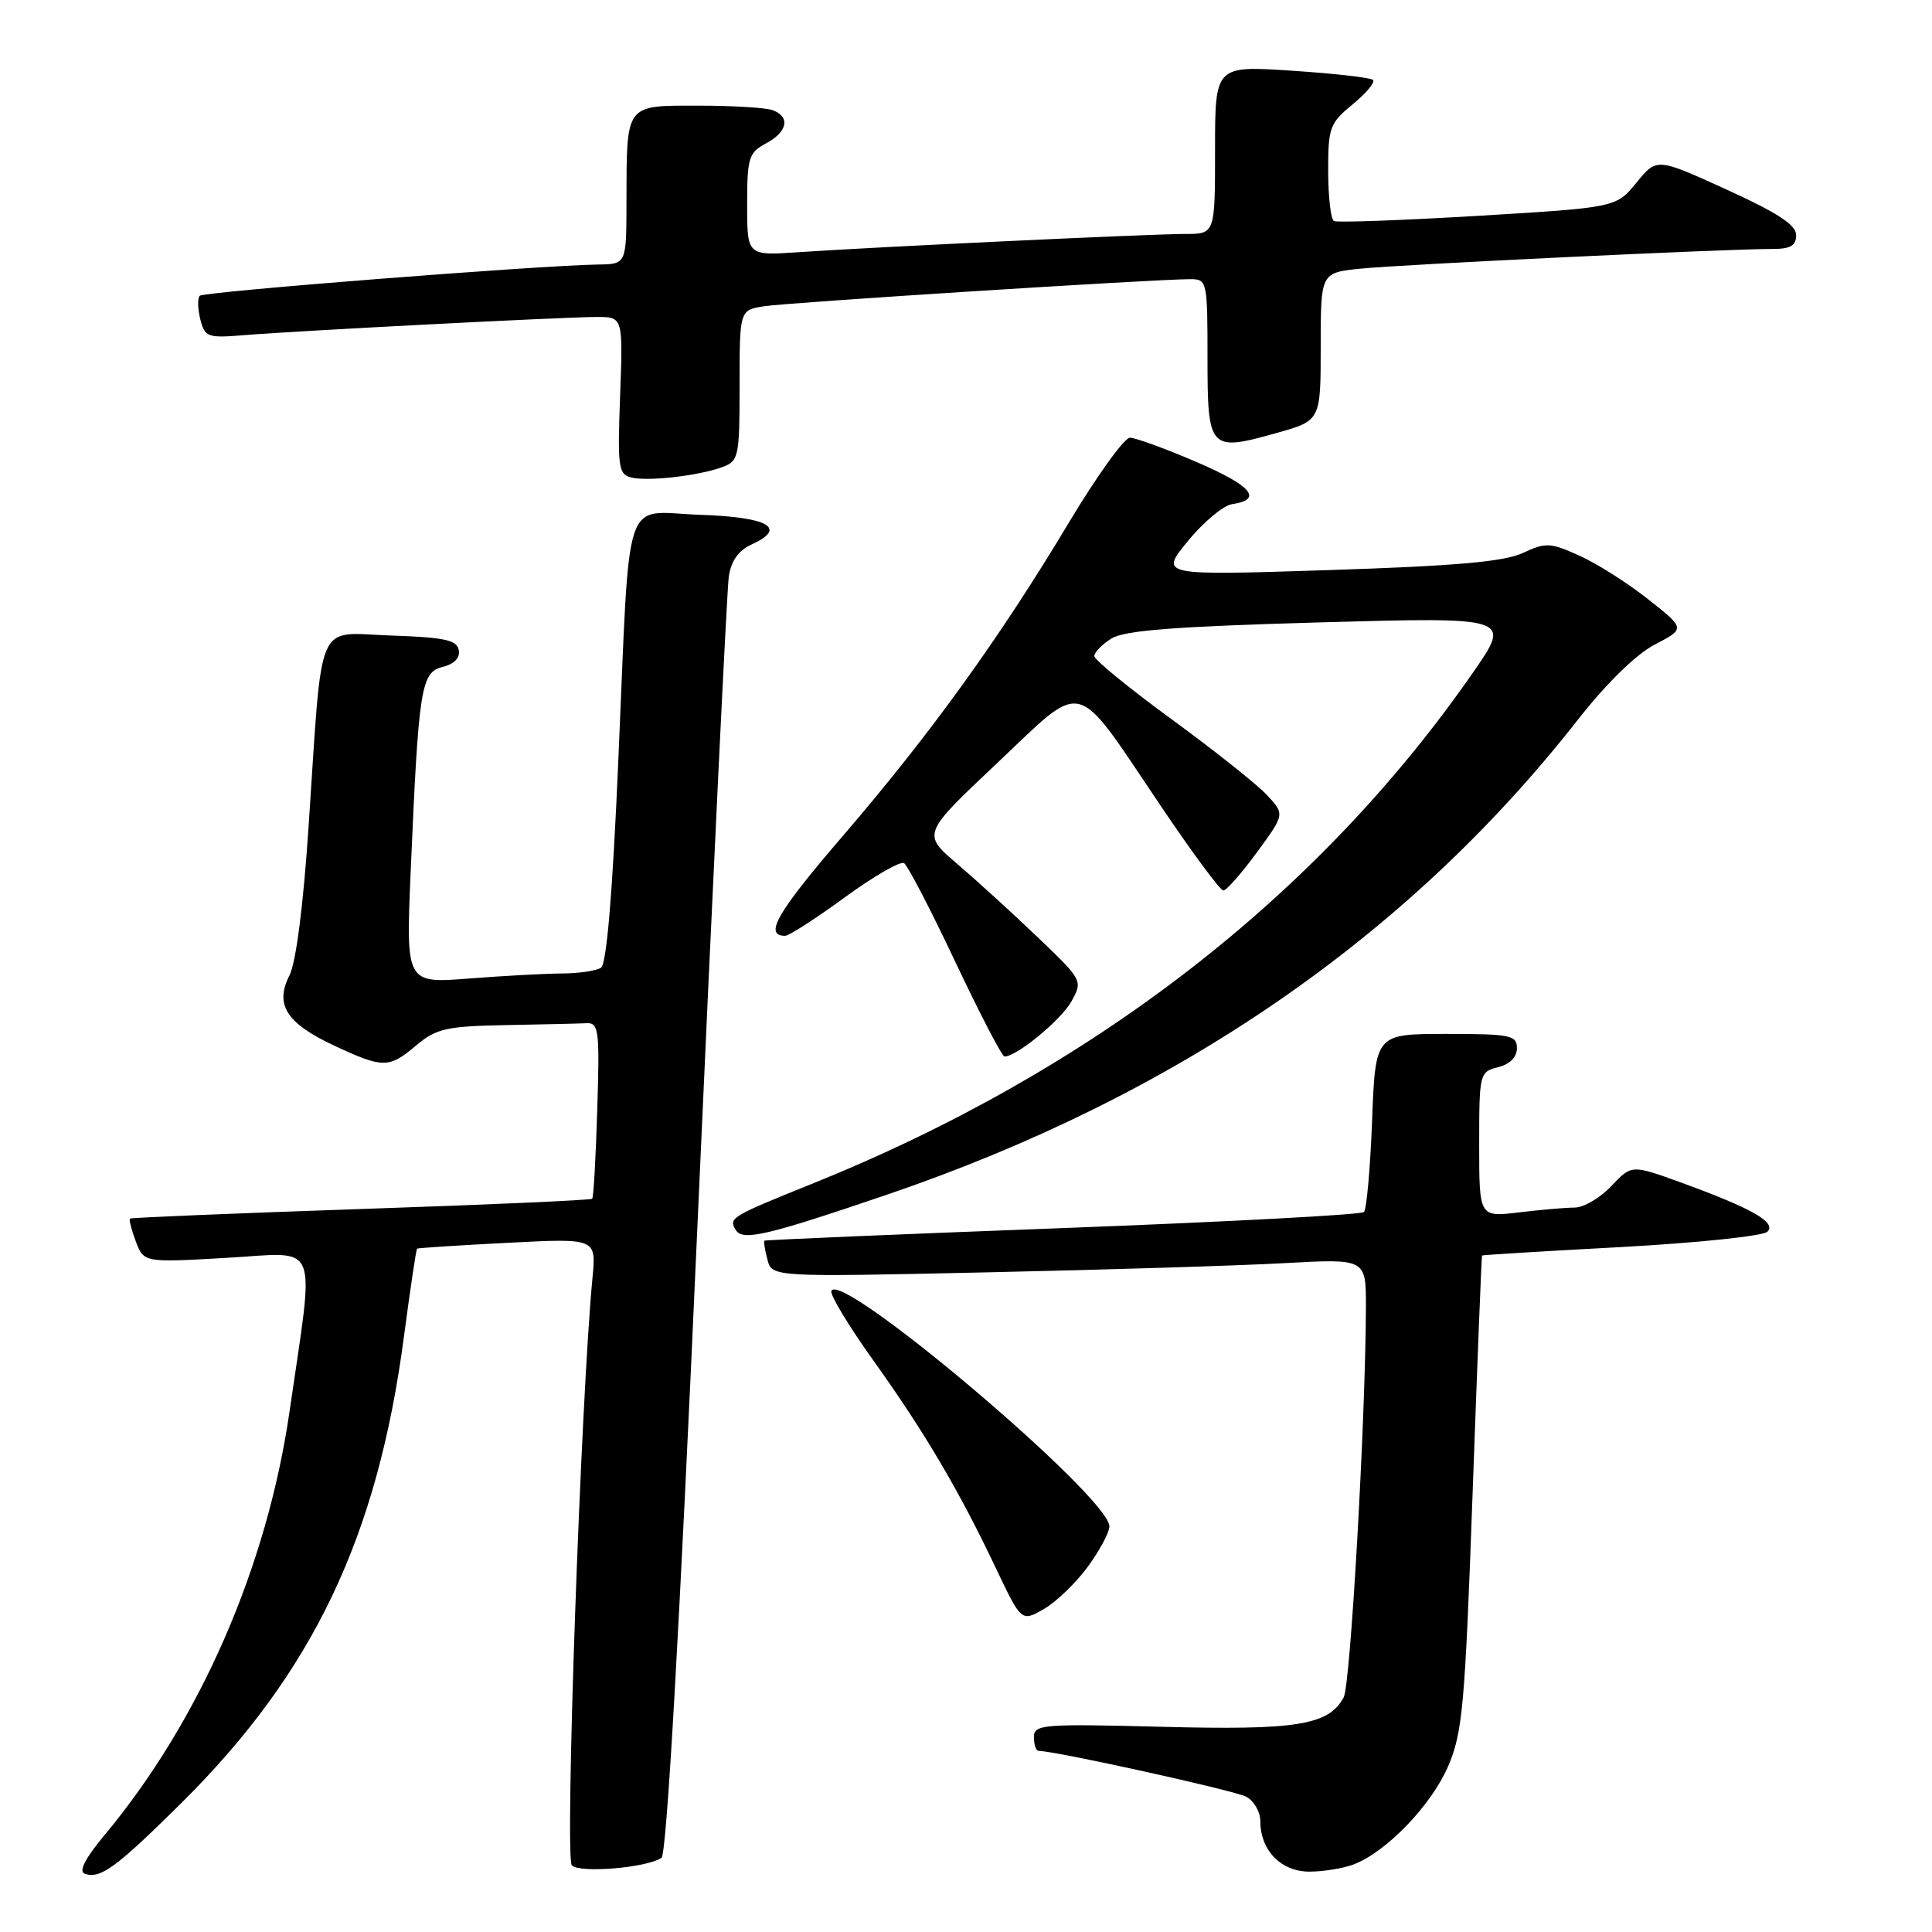 <?xml version="1.0" encoding="UTF-8" standalone="no"?>
<!DOCTYPE svg PUBLIC "-//W3C//DTD SVG 1.1//EN" "http://www.w3.org/Graphics/SVG/1.1/DTD/svg11.dtd" >
<svg xmlns="http://www.w3.org/2000/svg" xmlns:xlink="http://www.w3.org/1999/xlink" version="1.1" viewBox="0 0 256 256">
 <g >
 <path fill="currentColor"
d=" M 23.98 238.96 C 41.45 221.65 50.02 203.70 53.53 177.07 C 54.36 170.78 55.14 165.55 55.27 165.45 C 55.40 165.36 60.79 165.01 67.25 164.68 C 79.01 164.07 79.01 164.07 78.51 169.29 C 76.96 185.43 74.82 246.22 75.77 247.17 C 76.83 248.23 85.60 247.51 87.65 246.18 C 88.34 245.74 90.04 215.85 92.41 162.50 C 94.45 116.85 96.32 78.11 96.57 76.40 C 96.88 74.31 97.86 72.93 99.60 72.14 C 104.37 69.96 101.84 68.52 92.72 68.21 C 82.35 67.87 83.53 64.31 81.92 101.00 C 81.16 118.46 80.38 127.75 79.63 128.23 C 79.01 128.64 76.70 128.98 74.50 128.99 C 72.30 129.00 66.74 129.30 62.14 129.66 C 53.78 130.31 53.78 130.31 54.42 115.41 C 55.47 91.07 55.78 89.09 58.65 88.37 C 60.21 87.98 60.99 87.16 60.79 86.13 C 60.53 84.80 58.88 84.45 51.81 84.21 C 41.69 83.88 42.78 81.36 40.89 109.50 C 40.19 120.01 39.22 127.55 38.35 129.26 C 36.37 133.13 37.97 135.61 44.33 138.57 C 50.79 141.58 51.53 141.58 55.18 138.50 C 57.82 136.28 59.15 135.98 67.08 135.83 C 71.98 135.74 76.79 135.63 77.75 135.58 C 79.34 135.51 79.47 136.55 79.14 147.00 C 78.95 153.32 78.65 158.65 78.47 158.84 C 78.29 159.03 64.50 159.64 47.83 160.20 C 31.15 160.77 17.37 161.34 17.22 161.47 C 17.07 161.61 17.42 162.98 18.00 164.51 C 19.07 167.30 19.07 167.30 30.06 166.67 C 42.55 165.96 41.71 163.89 38.37 187.00 C 35.39 207.61 26.49 228.00 13.85 243.16 C 11.28 246.25 10.39 247.97 11.23 248.28 C 13.28 249.01 15.39 247.47 23.98 238.96 Z  M 179.38 247.04 C 183.70 245.40 189.67 239.19 191.88 234.05 C 193.80 229.60 194.12 226.02 195.13 197.81 C 195.75 180.59 196.31 166.44 196.38 166.36 C 196.44 166.29 204.75 165.78 214.83 165.24 C 224.91 164.69 233.62 163.78 234.19 163.21 C 235.43 161.97 232.15 160.11 222.66 156.66 C 216.19 154.32 216.19 154.32 213.51 157.16 C 212.04 158.72 209.86 160.00 208.67 160.01 C 207.47 160.01 204.14 160.30 201.25 160.65 C 196.00 161.28 196.00 161.28 196.00 151.66 C 196.00 142.23 196.05 142.03 198.50 141.41 C 200.06 141.02 201.00 140.08 201.00 138.89 C 201.00 137.17 200.15 137.00 191.63 137.00 C 182.25 137.00 182.25 137.00 181.81 148.48 C 181.57 154.79 181.08 160.25 180.73 160.60 C 180.38 160.96 162.40 161.91 140.79 162.73 C 119.18 163.54 101.41 164.29 101.29 164.40 C 101.17 164.50 101.35 165.63 101.69 166.90 C 102.29 169.22 102.29 169.22 130.90 168.59 C 146.63 168.25 164.34 167.70 170.25 167.37 C 181.00 166.78 181.00 166.78 180.99 173.14 C 180.96 187.86 178.95 223.22 178.05 224.90 C 176.08 228.59 171.87 229.28 153.99 228.81 C 138.08 228.40 137.00 228.49 137.00 230.19 C 137.00 231.18 137.28 232.00 137.62 232.00 C 139.81 232.00 163.59 237.25 165.12 238.07 C 166.16 238.62 167.00 240.08 167.00 241.31 C 167.00 245.18 169.74 248.00 173.49 248.00 C 175.35 248.00 178.00 247.57 179.38 247.04 Z  M 144.14 207.60 C 145.71 205.45 147.00 203.05 147.00 202.25 C 147.00 198.36 111.22 168.06 110.16 171.07 C 109.98 171.59 112.48 175.74 115.73 180.28 C 122.51 189.76 127.07 197.48 131.92 207.71 C 135.34 214.91 135.34 214.91 138.31 213.21 C 139.95 212.27 142.57 209.74 144.14 207.60 Z  M 117.50 158.31 C 155.80 145.27 186.44 124.23 208.97 95.50 C 212.87 90.52 216.77 86.71 219.28 85.40 C 223.32 83.30 223.32 83.30 218.38 79.40 C 215.67 77.25 211.57 74.65 209.26 73.62 C 205.41 71.88 204.82 71.86 201.79 73.27 C 199.31 74.43 192.95 74.99 176.07 75.54 C 153.65 76.27 153.65 76.27 157.40 71.69 C 159.46 69.18 162.09 66.98 163.24 66.81 C 167.41 66.19 165.88 64.37 158.55 61.22 C 154.43 59.45 150.46 58.00 149.72 58.00 C 148.98 58.00 145.34 63.06 141.63 69.25 C 132.40 84.64 123.31 97.23 111.72 110.72 C 102.94 120.93 101.17 124.00 104.04 124.00 C 104.54 124.00 108.10 121.71 111.93 118.91 C 115.77 116.11 119.30 114.07 119.79 114.37 C 120.27 114.67 123.33 120.55 126.58 127.45 C 129.84 134.34 132.77 139.98 133.10 139.99 C 134.69 140.02 140.62 135.14 141.97 132.69 C 143.49 129.95 143.45 129.88 137.50 124.19 C 134.20 121.03 129.40 116.66 126.84 114.47 C 122.18 110.50 122.18 110.50 132.12 101.12 C 143.91 90.00 142.18 89.55 153.76 106.72 C 157.94 112.93 161.69 118.00 162.10 118.00 C 162.50 118.00 164.50 115.73 166.54 112.95 C 170.25 107.89 170.25 107.89 167.87 105.34 C 166.57 103.94 160.89 99.43 155.25 95.31 C 149.61 91.19 145.00 87.42 145.00 86.94 C 145.00 86.45 146.01 85.40 147.25 84.62 C 148.96 83.53 155.57 83.02 174.89 82.47 C 200.29 81.76 200.29 81.76 195.17 89.13 C 174.56 118.82 144.61 141.97 107.50 156.90 C 96.84 161.19 96.51 161.39 97.50 162.99 C 98.41 164.47 101.59 163.73 117.50 158.31 Z  M 95.75 61.88 C 97.88 61.09 98.00 60.51 98.00 51.07 C 98.00 41.09 98.00 41.09 101.25 40.58 C 104.41 40.08 153.25 36.98 157.75 36.99 C 159.94 37.00 160.00 37.28 160.00 47.39 C 160.00 59.62 160.24 59.88 169.13 57.38 C 175.00 55.74 175.00 55.74 175.00 45.94 C 175.00 36.14 175.00 36.14 180.25 35.60 C 185.59 35.05 228.83 32.98 234.75 32.99 C 237.24 33.00 238.00 32.57 238.00 31.16 C 238.00 29.80 235.55 28.20 228.76 25.11 C 219.53 20.90 219.53 20.90 216.84 24.20 C 214.14 27.50 214.14 27.50 195.82 28.60 C 185.75 29.20 177.16 29.51 176.75 29.29 C 176.34 29.07 176.00 26.10 175.99 22.69 C 175.98 16.91 176.20 16.32 179.23 13.83 C 181.02 12.36 182.24 10.90 181.93 10.59 C 181.62 10.29 176.78 9.73 171.18 9.37 C 161.00 8.70 161.00 8.70 161.00 19.85 C 161.00 31.00 161.00 31.00 157.05 31.00 C 152.53 31.00 115.83 32.73 105.75 33.42 C 99.00 33.88 99.00 33.88 99.00 27.11 C 99.00 20.91 99.21 20.22 101.50 19.00 C 104.34 17.48 104.75 15.50 102.42 14.61 C 101.55 14.27 97.10 14.00 92.53 14.00 C 82.77 14.00 83.04 13.65 83.01 26.75 C 83.00 35.00 83.00 35.00 79.25 35.05 C 71.38 35.17 27.02 38.65 26.47 39.19 C 26.16 39.51 26.19 40.91 26.54 42.30 C 27.14 44.68 27.49 44.81 32.34 44.41 C 39.56 43.82 74.83 42.00 79.06 42.00 C 82.55 42.00 82.55 42.00 82.17 52.41 C 81.81 61.90 81.94 62.85 83.64 63.27 C 85.85 63.82 92.58 63.05 95.75 61.88 Z "/>
</g>
</svg>
